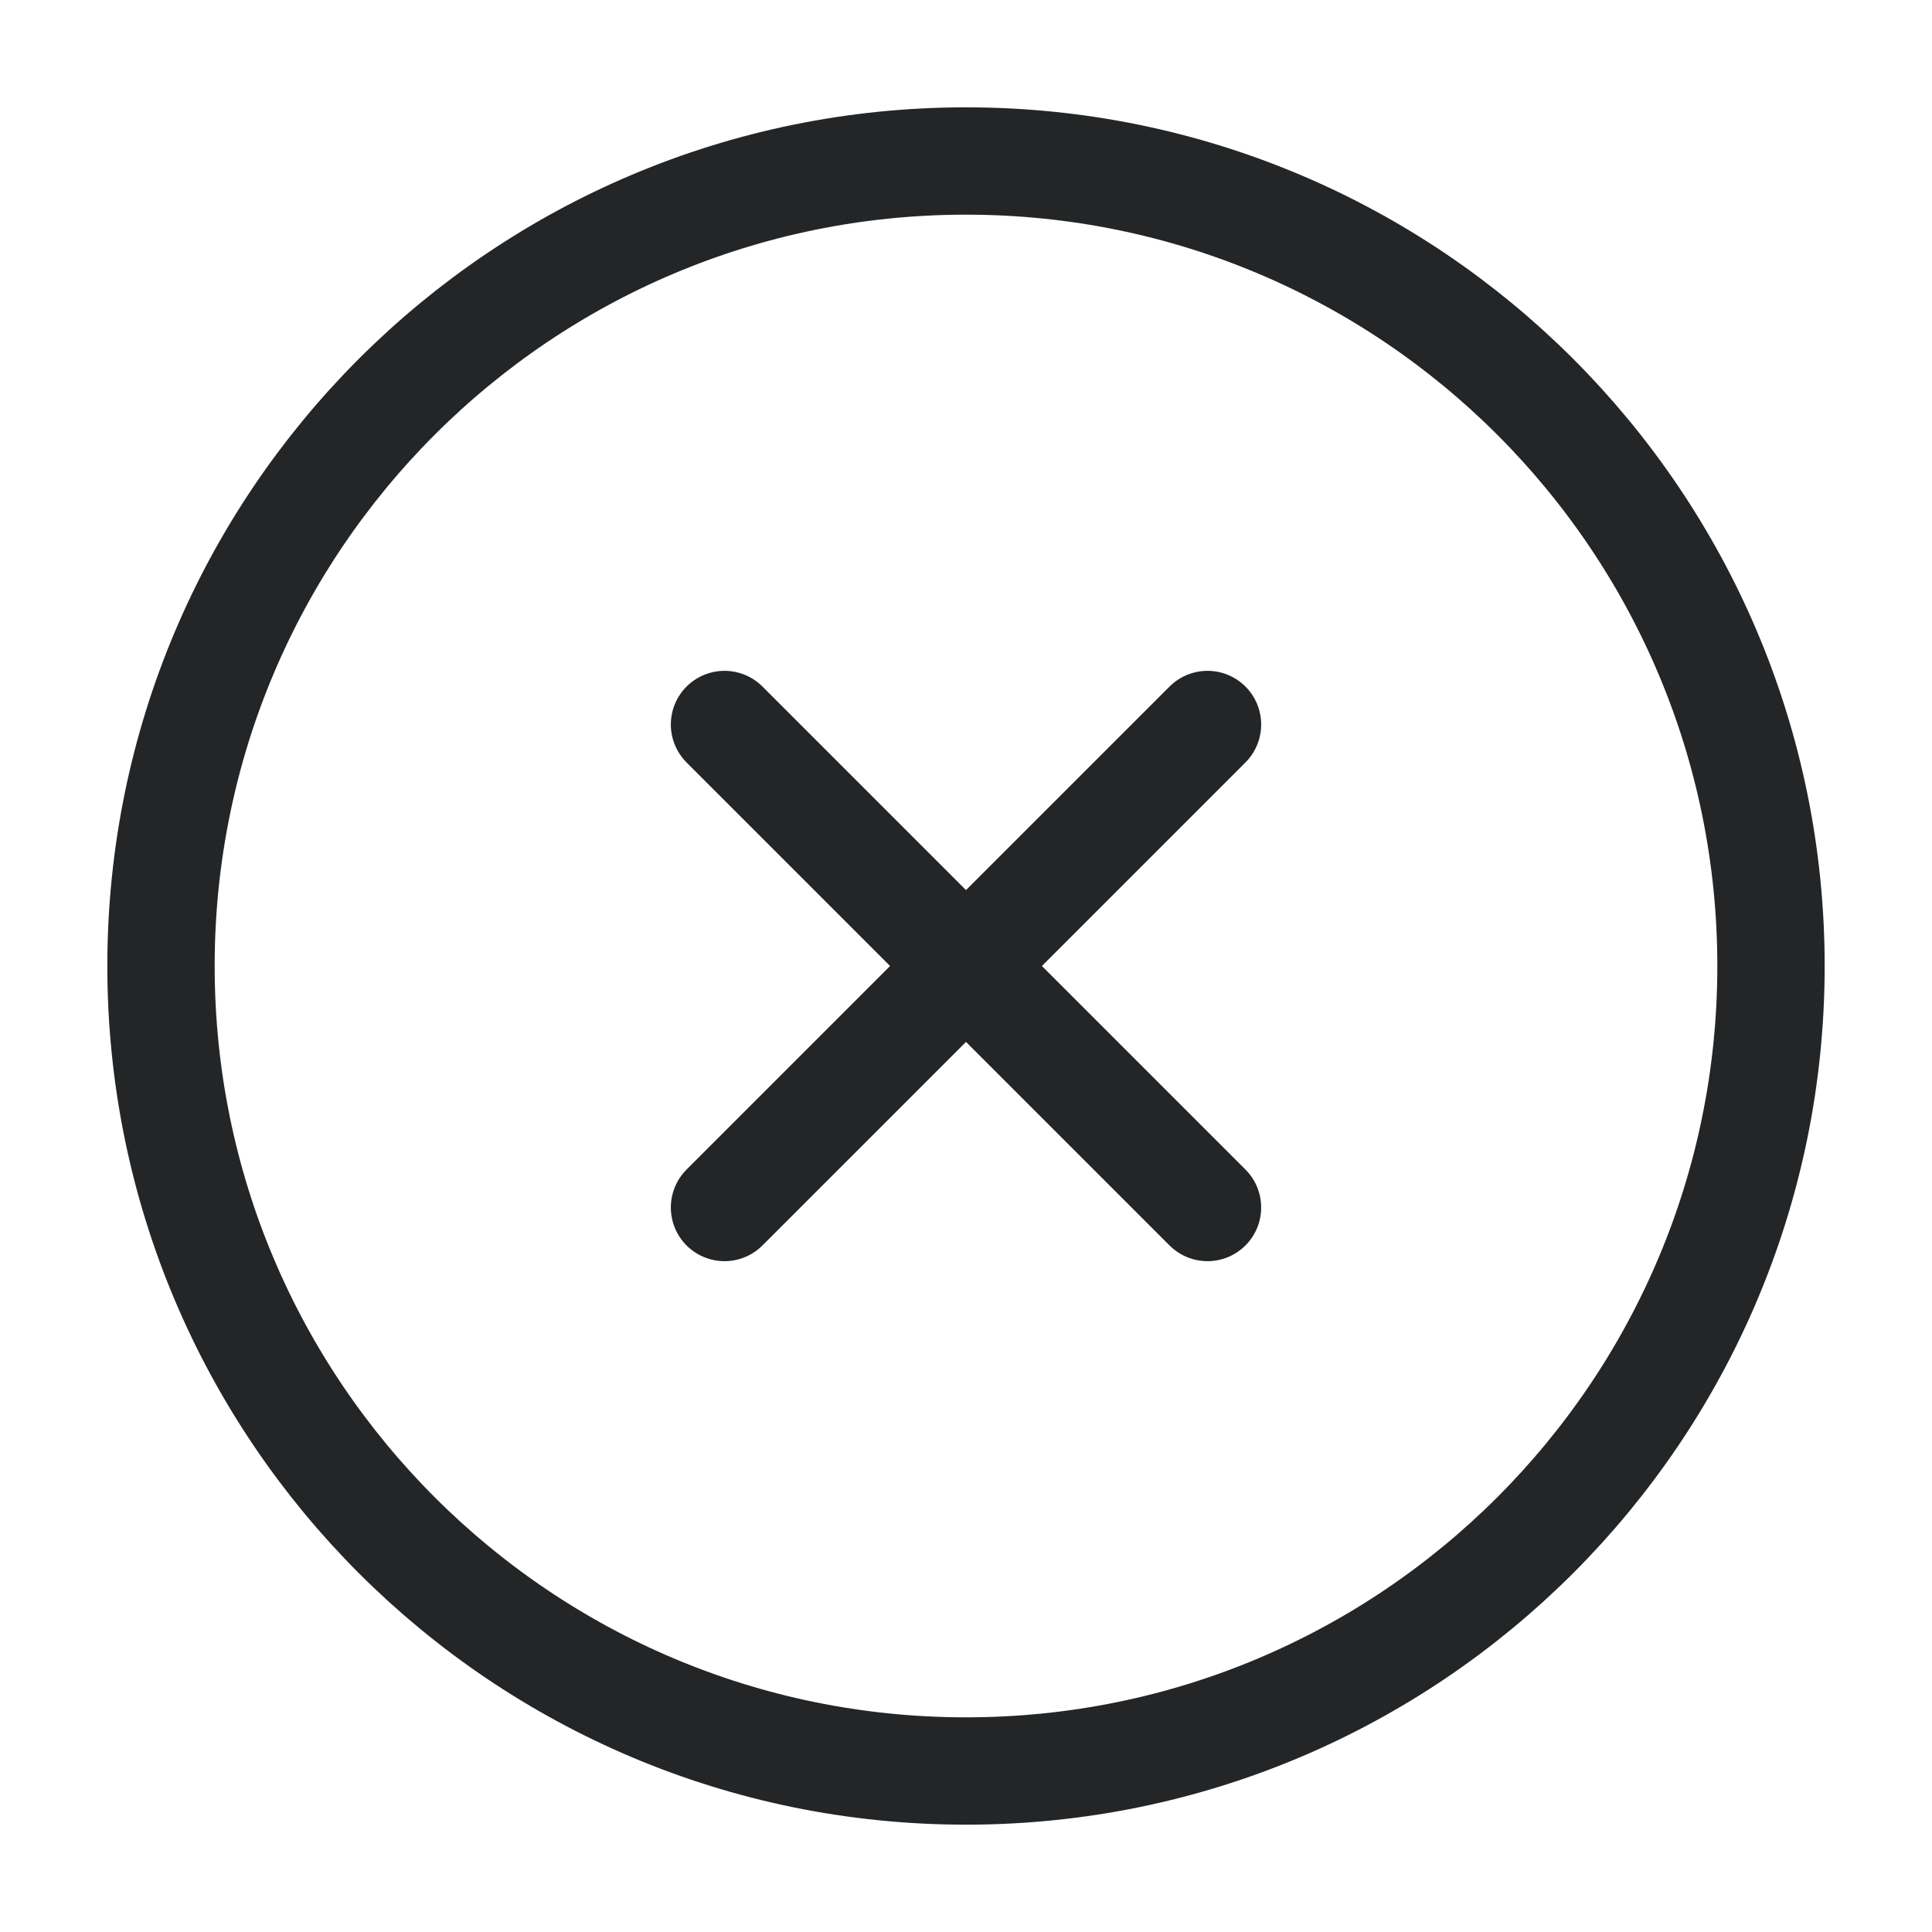 <svg width="36" height="36" viewBox="0 0 36 36" fill="none" xmlns="http://www.w3.org/2000/svg">
<path d="M18 33C26.284 33 33 26.284 33 18C33 9.716 26.284 3 18 3C9.716 3 3 9.716 3 18C3 26.284 9.716 33 18 33Z" stroke="#232526" stroke-width="2" stroke-linecap="round" stroke-linejoin="round"/>
<path d="M22.5 13.5L13.5 22.5" stroke="#232526" stroke-width="2" stroke-linecap="round" stroke-linejoin="round"/>
<path d="M13.5 13.5L22.5 22.5" stroke="#232526" stroke-width="2" stroke-linecap="round" stroke-linejoin="round"/>
</svg>
